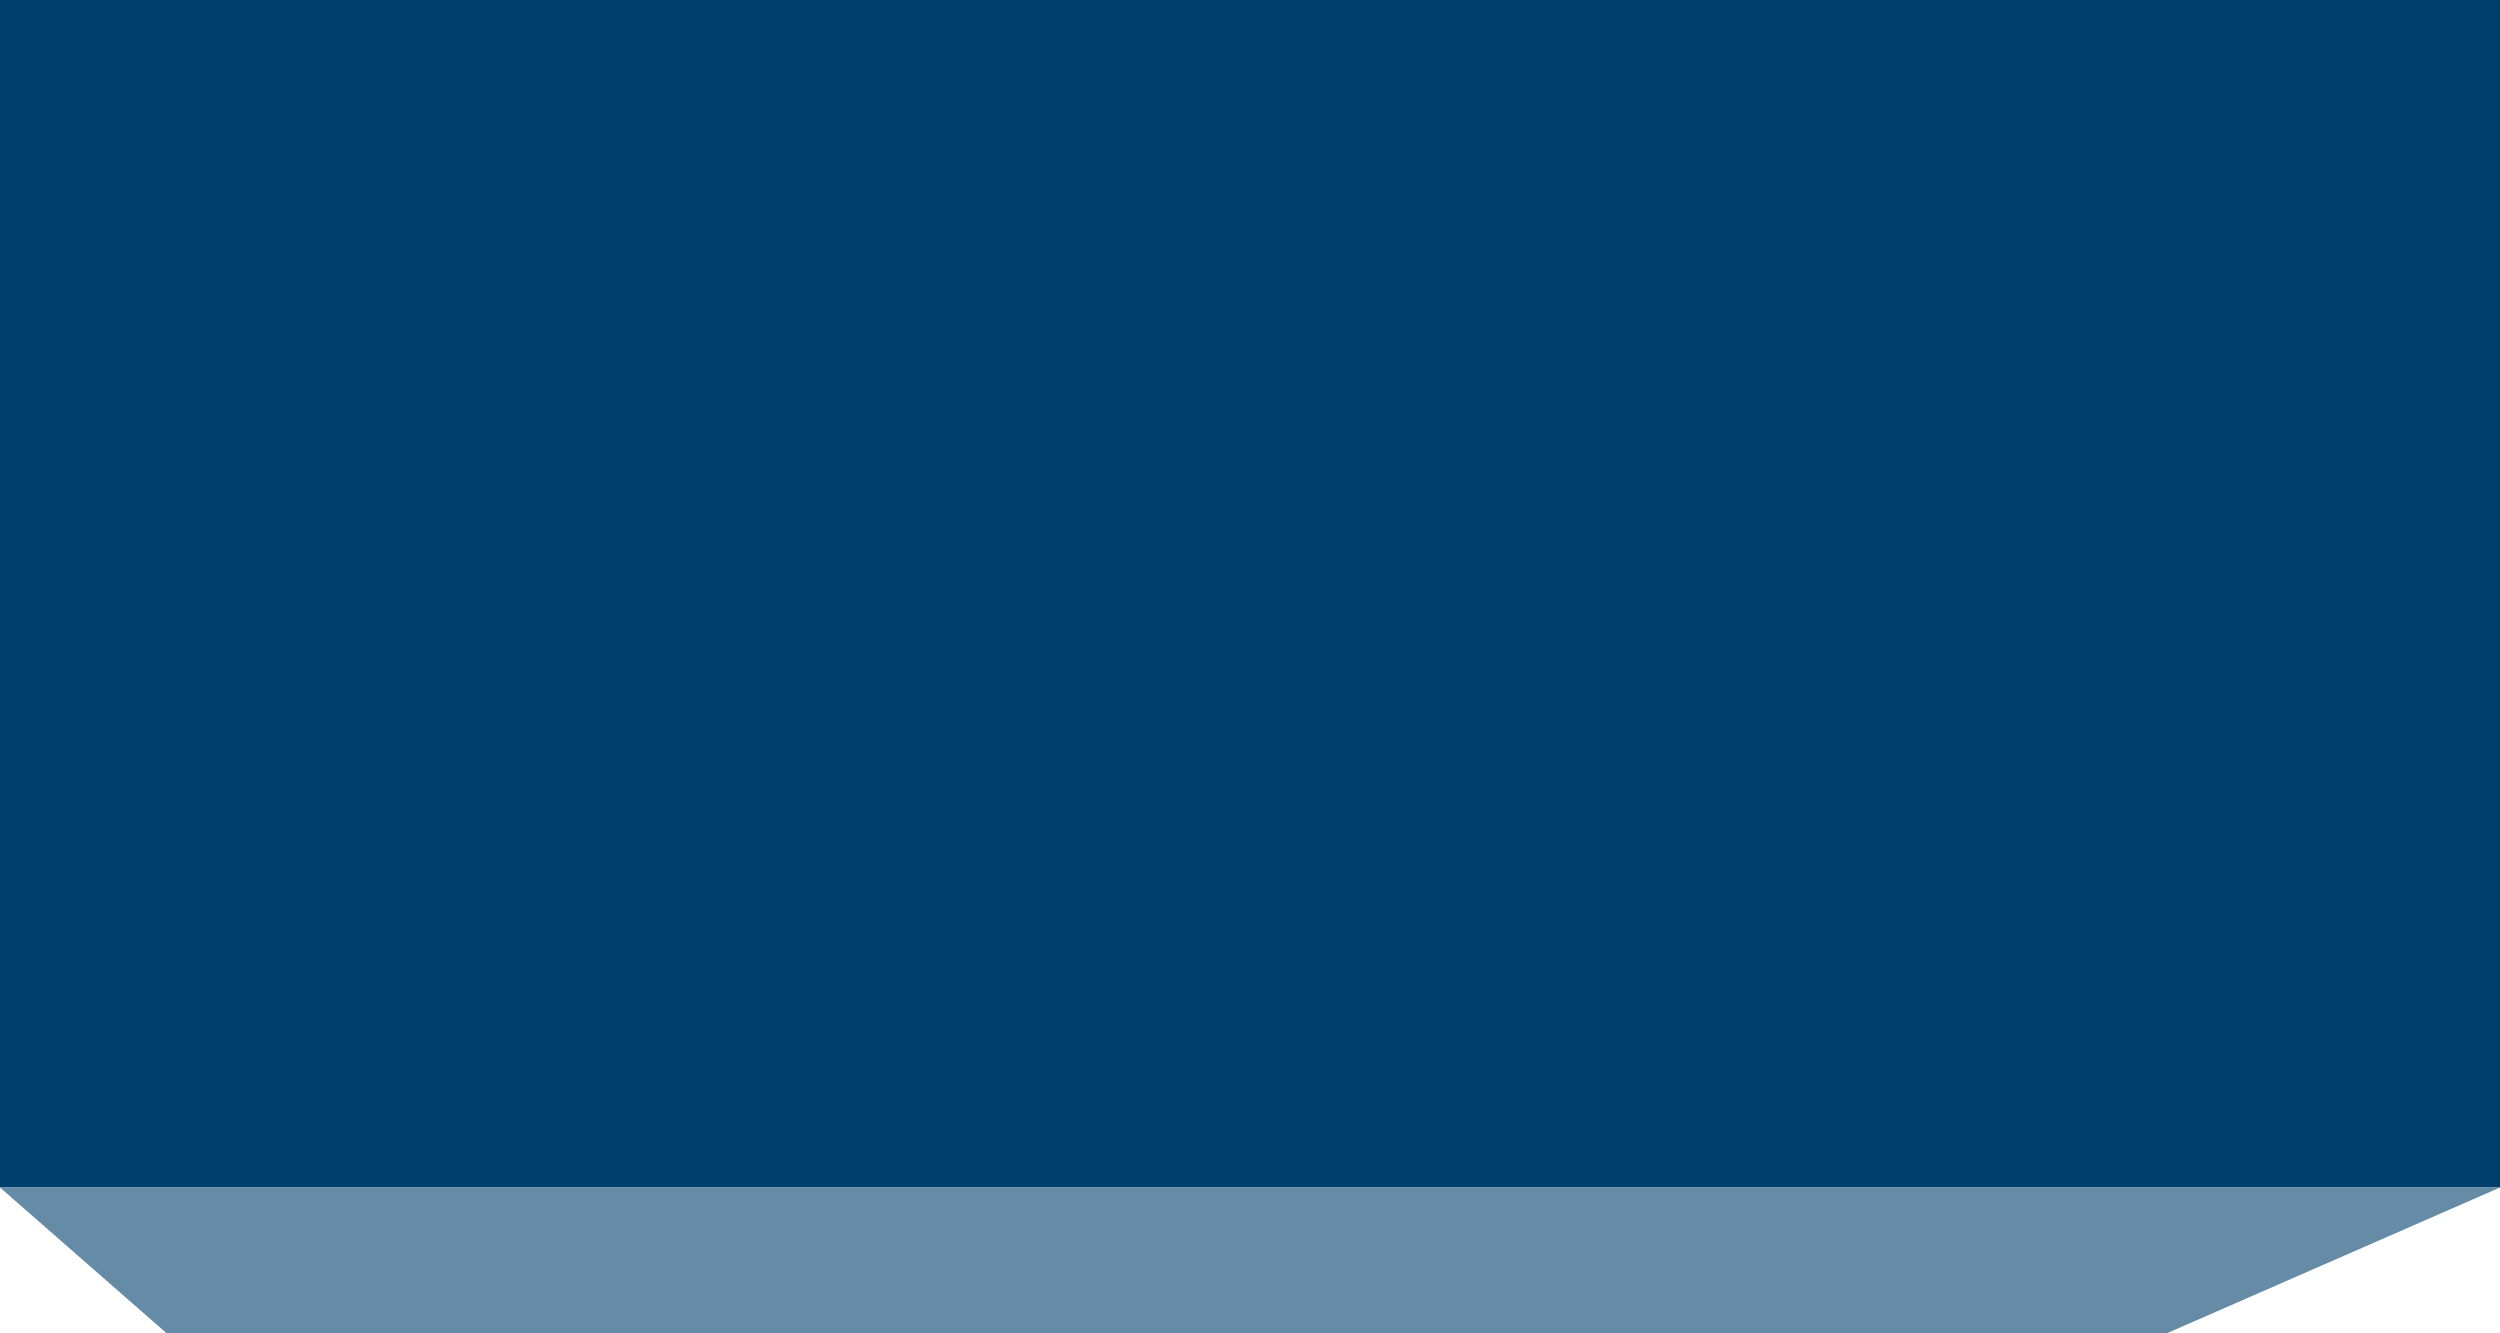 <svg width="60" height="32" viewBox="0 0 60 32" fill="none" xmlns="http://www.w3.org/2000/svg">
<path d="M60 0H0V28.5H60V0Z" fill="#003E6B"/>
<path d="M60 28.5L52 32H4L0 28.5H60Z" fill="#668BA6"/>
</svg>
